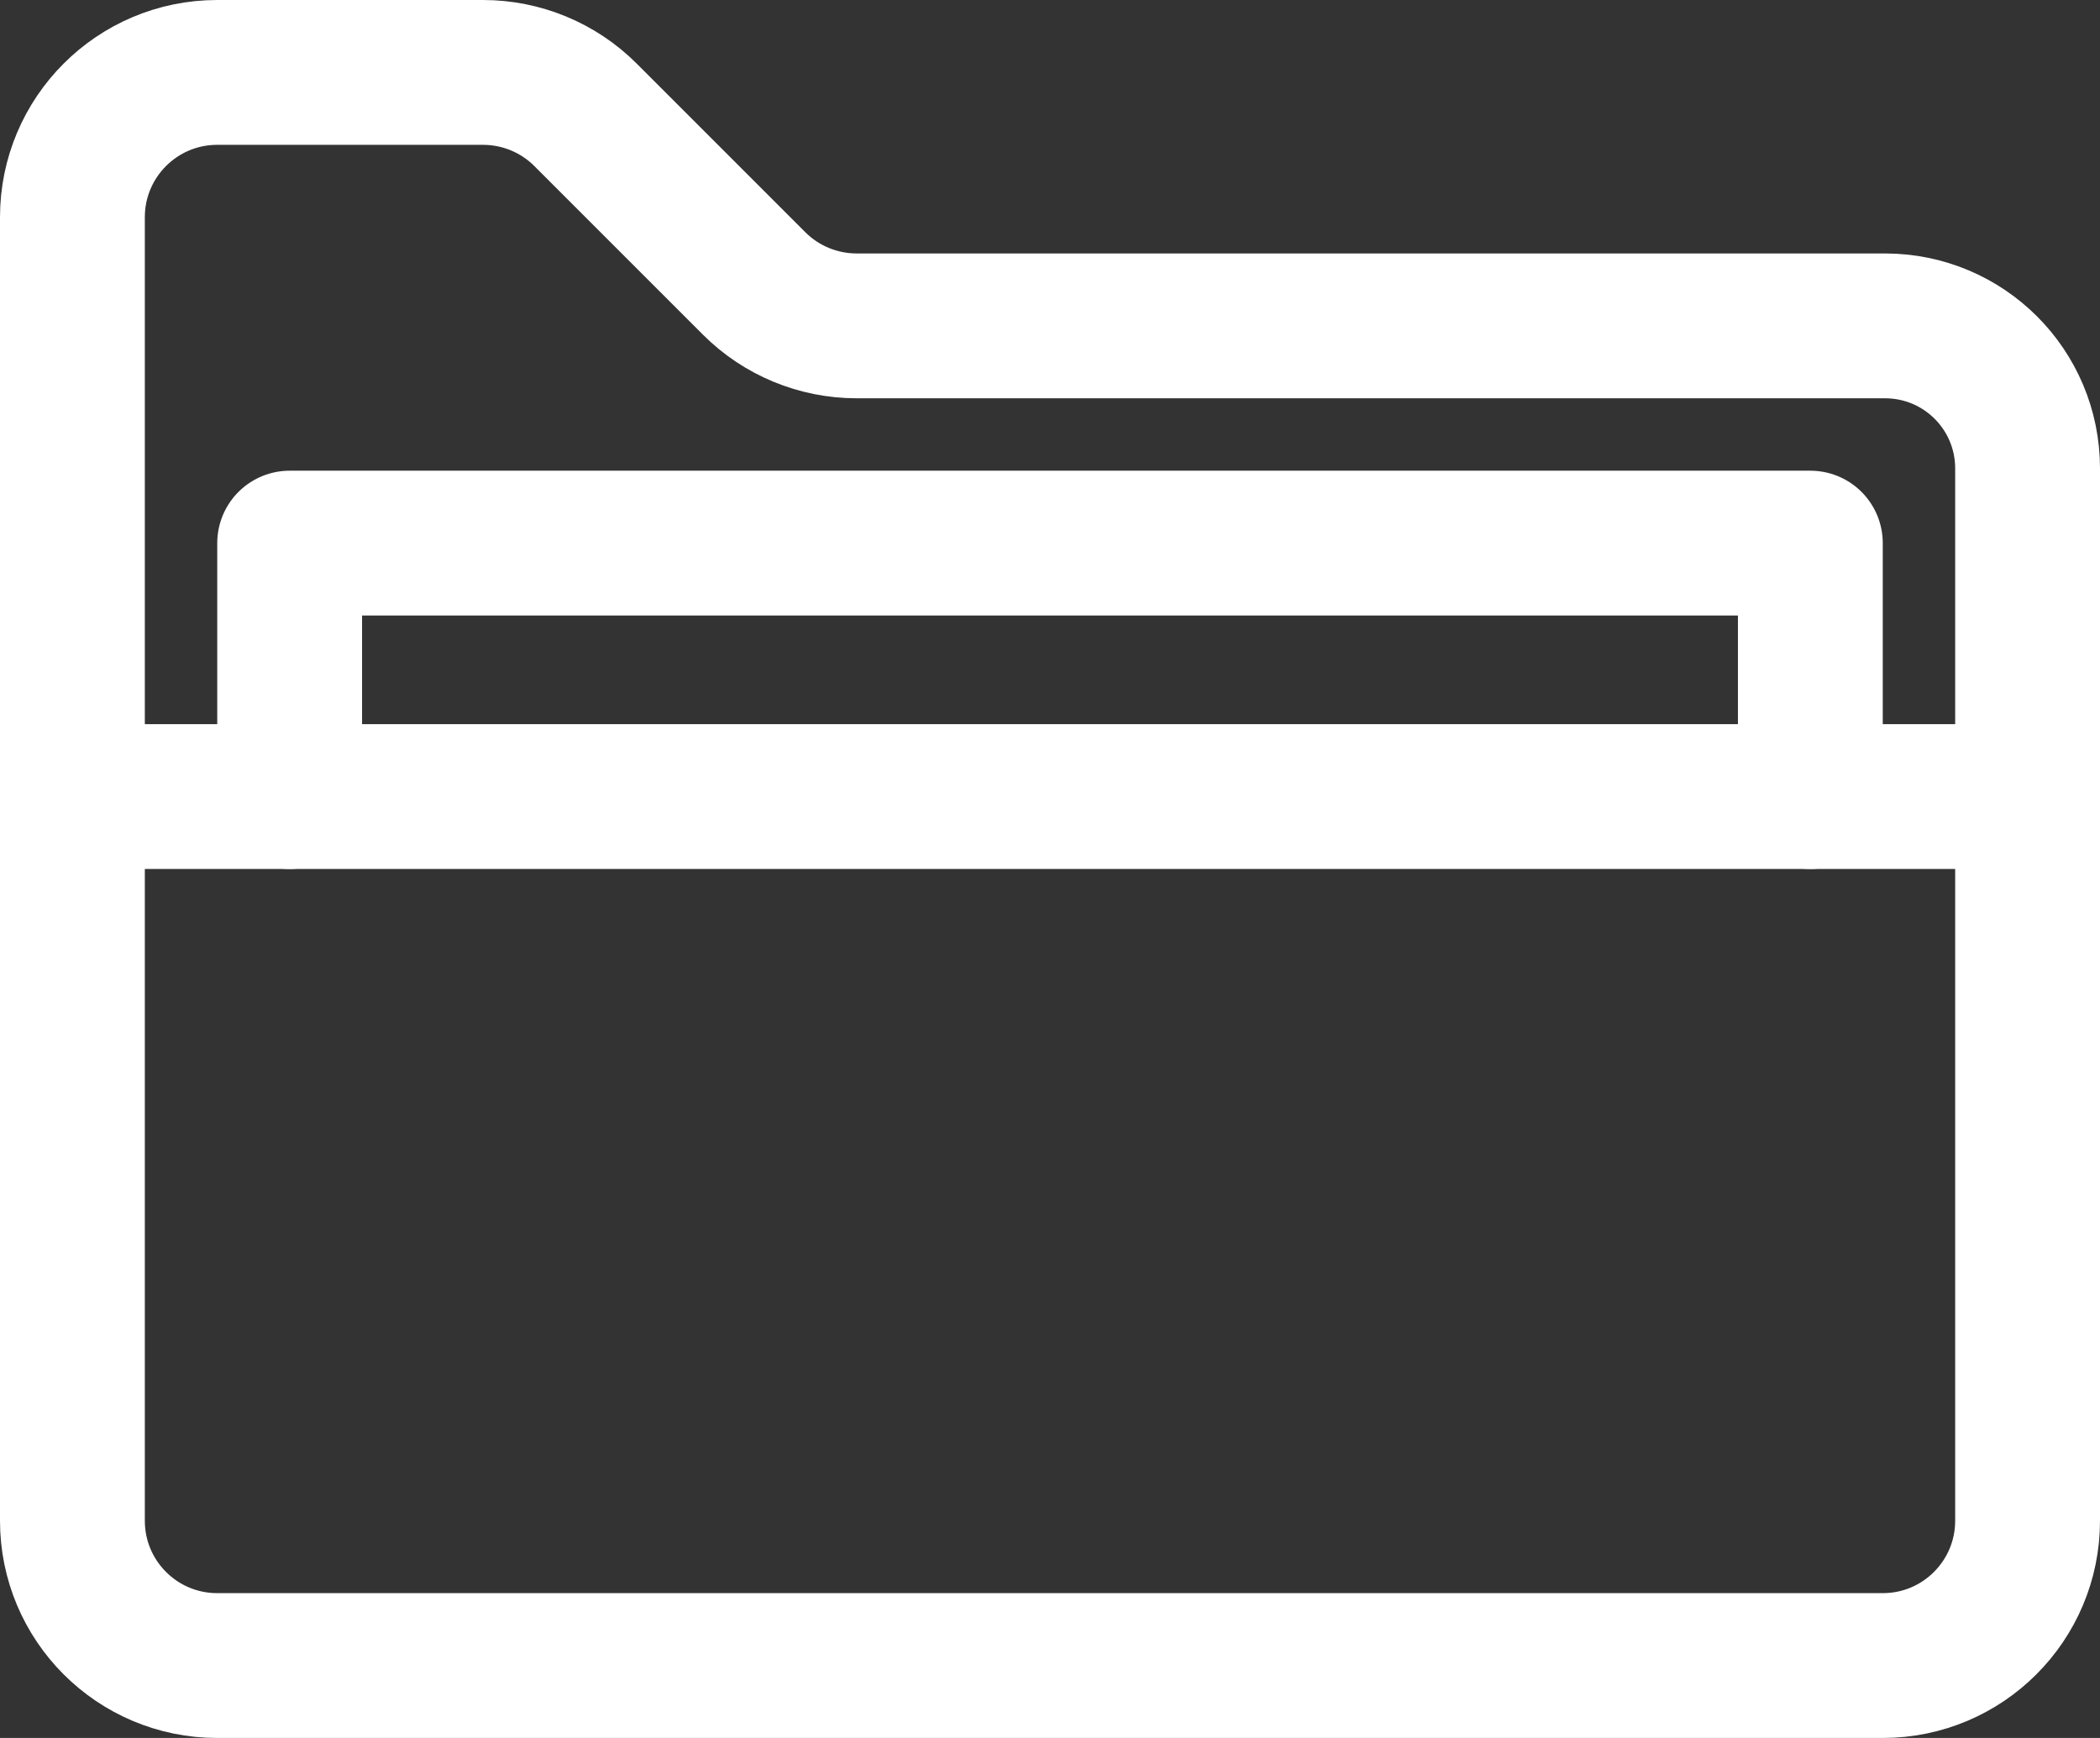 <?xml version="1.0" encoding="UTF-8"?><svg id="Capa_2" xmlns="http://www.w3.org/2000/svg" viewBox="0 0 58 48"><rect x="0" y="0" width="58" height="48" fill="#333333" stroke="none"/><defs><style>.cls-1{fill:none;stroke:#fff;stroke-linecap:round;stroke-linejoin:round;stroke-width:4px;}</style></defs><g id="Icons"><g><path class="cls-1" d="M56,42c0,2.21-1.79,4-4,4H6c-2.21,0-4-1.79-4-4V6c0-2.21,1.79-4,4-4h7.34c1.06,0,2.08,.42,2.83,1.17l4.66,4.66c.75,.75,1.77,1.17,2.83,1.17h28.4c2.18,0,3.94,1.76,3.94,3.94v29.06Z"/><line class="cls-1" x1="56" y1="22" x2="2" y2="22"/><polyline class="cls-1" points="8 22 8 15 50 15 50 22"/></g></g></svg>